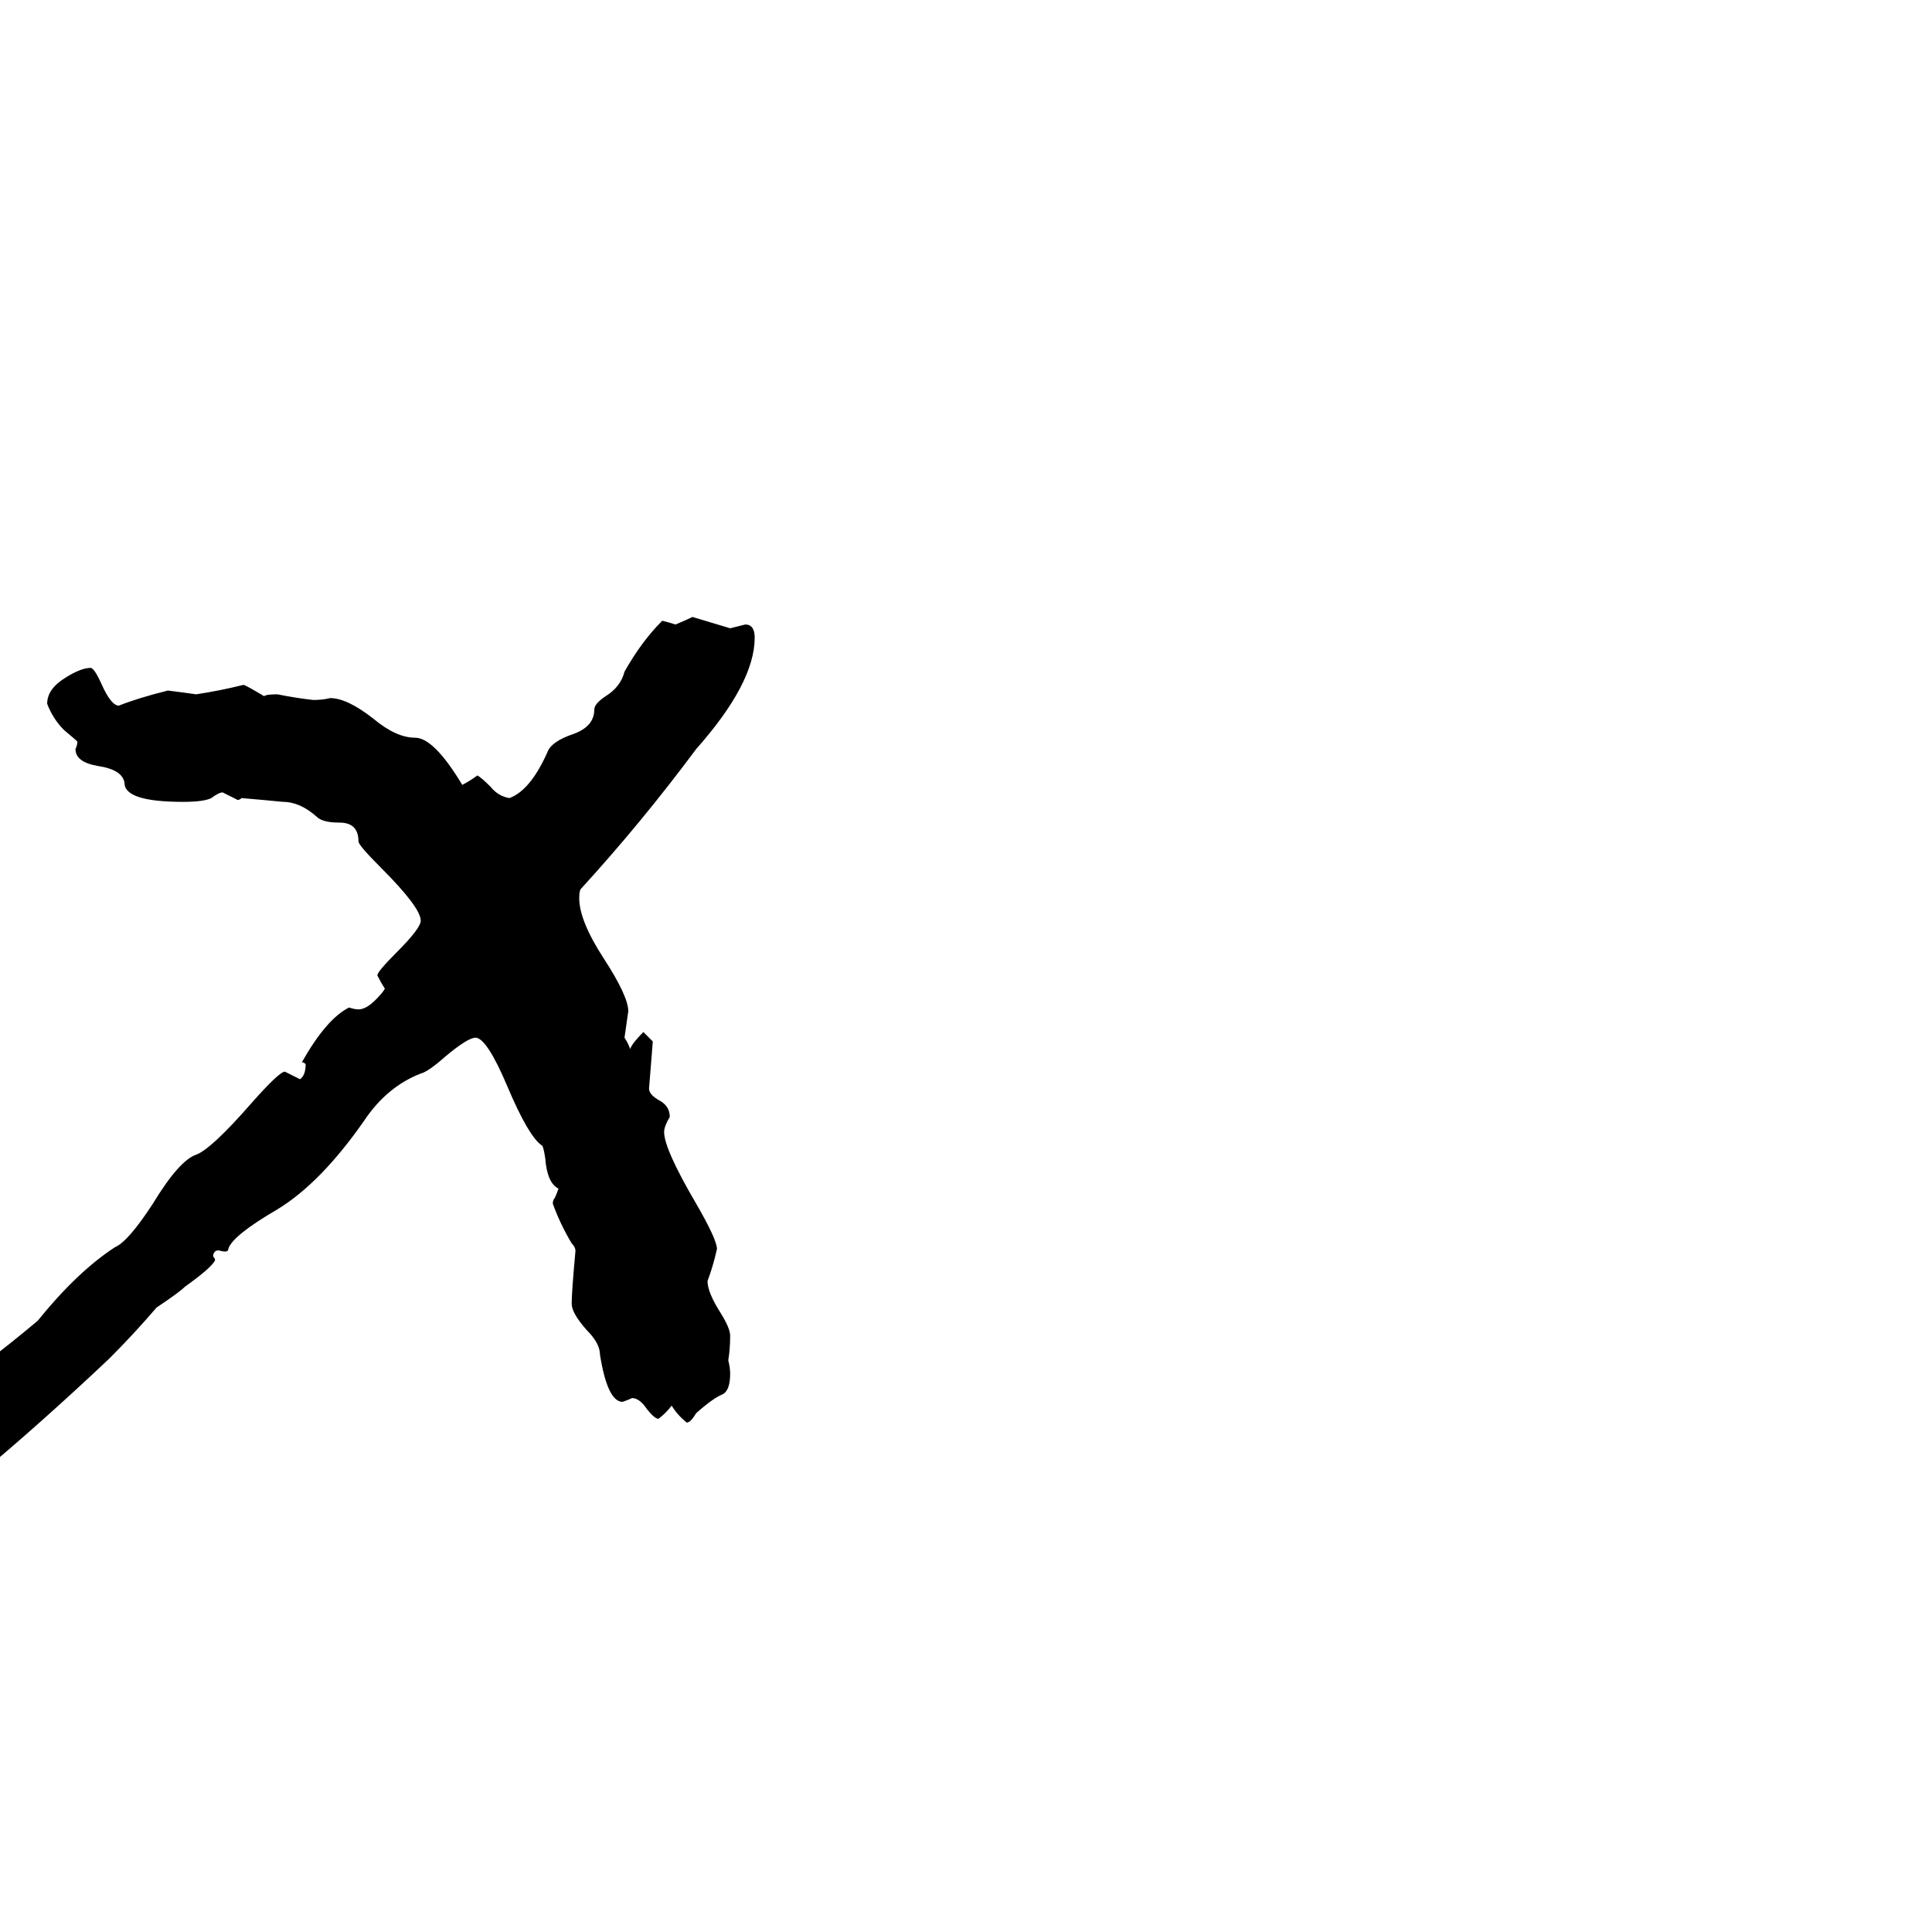 <svg xmlns="http://www.w3.org/2000/svg" viewBox="0 -800 1024 1024">
	<path fill="#000000" d="M160 -237Q173 -260 185 -266Q188 -265 190 -265Q194 -265 199 -270Q203 -274 204 -276Q202 -279 200 -283Q200 -285 210 -295Q223 -308 223 -312Q223 -319 202 -340Q190 -352 190 -354Q190 -364 180 -364Q171 -364 168 -367Q159 -375 150 -375Q140 -376 128 -377Q127 -376 126 -376Q122 -378 118 -380Q116 -380 112 -377Q108 -375 97 -375Q66 -375 66 -385Q65 -392 52 -394Q40 -396 40 -403Q41 -405 41 -407Q40 -408 34 -413Q28 -419 25 -427Q25 -435 35 -441Q43 -446 48 -446Q50 -446 54 -437Q59 -426 63 -426Q73 -430 89 -434Q97 -433 104 -432Q117 -434 129 -437Q130 -437 140 -431Q141 -432 147 -432Q157 -430 166 -429Q171 -429 175 -430Q184 -430 198 -419Q210 -409 220 -409Q230 -409 245 -384Q249 -386 253 -389Q255 -388 260 -383Q264 -378 270 -377Q281 -381 290 -401Q292 -407 304 -411Q315 -415 315 -424Q315 -427 321 -431Q329 -436 331 -444Q340 -460 351 -471Q355 -470 358 -469Q363 -471 367 -473Q377 -470 387 -467Q391 -468 395 -469Q400 -469 400 -462Q400 -438 369 -403Q340 -364 308 -329Q307 -328 307 -324Q307 -312 320 -292Q333 -272 333 -264Q332 -257 331 -250Q333 -247 334 -244Q335 -247 341 -253Q344 -250 346 -248Q345 -235 344 -223Q344 -220 349 -217Q355 -214 355 -208Q352 -203 352 -200Q352 -191 369 -162Q380 -143 380 -138Q378 -129 375 -121Q375 -115 382 -104Q387 -96 387 -92Q387 -85 386 -79Q387 -75 387 -72Q387 -63 383 -61Q378 -59 369 -51Q366 -46 364 -46Q359 -50 356 -55Q353 -51 349 -48Q347 -48 343 -53Q339 -59 335 -59Q333 -58 330 -57Q322 -57 318 -82Q318 -88 311 -95Q303 -104 303 -109Q303 -115 305 -137Q305 -139 303 -141Q297 -151 293 -162Q293 -164 294 -165Q295 -167 296 -170Q290 -173 289 -186Q288 -193 287 -193Q280 -198 269 -224Q258 -250 252 -250Q248 -250 236 -240Q227 -232 223 -231Q205 -224 193 -206Q170 -173 147 -159Q123 -145 121 -138Q121 -136 117 -137Q114 -138 113 -135V-134Q114 -133 114 -132Q112 -128 98 -118Q95 -115 83 -107Q71 -93 58 -80Q21 -45 -14 -16Q-16 -14 -18 -14Q-28 -14 -28 -36Q-27 -63 -10 -76Q7 -89 20 -100Q41 -126 61 -139Q68 -142 81 -162Q95 -185 104 -188Q112 -191 133 -215Q148 -232 151 -232Q155 -230 159 -228Q162 -230 162 -236Q161 -237 160 -237Z"/>
</svg>